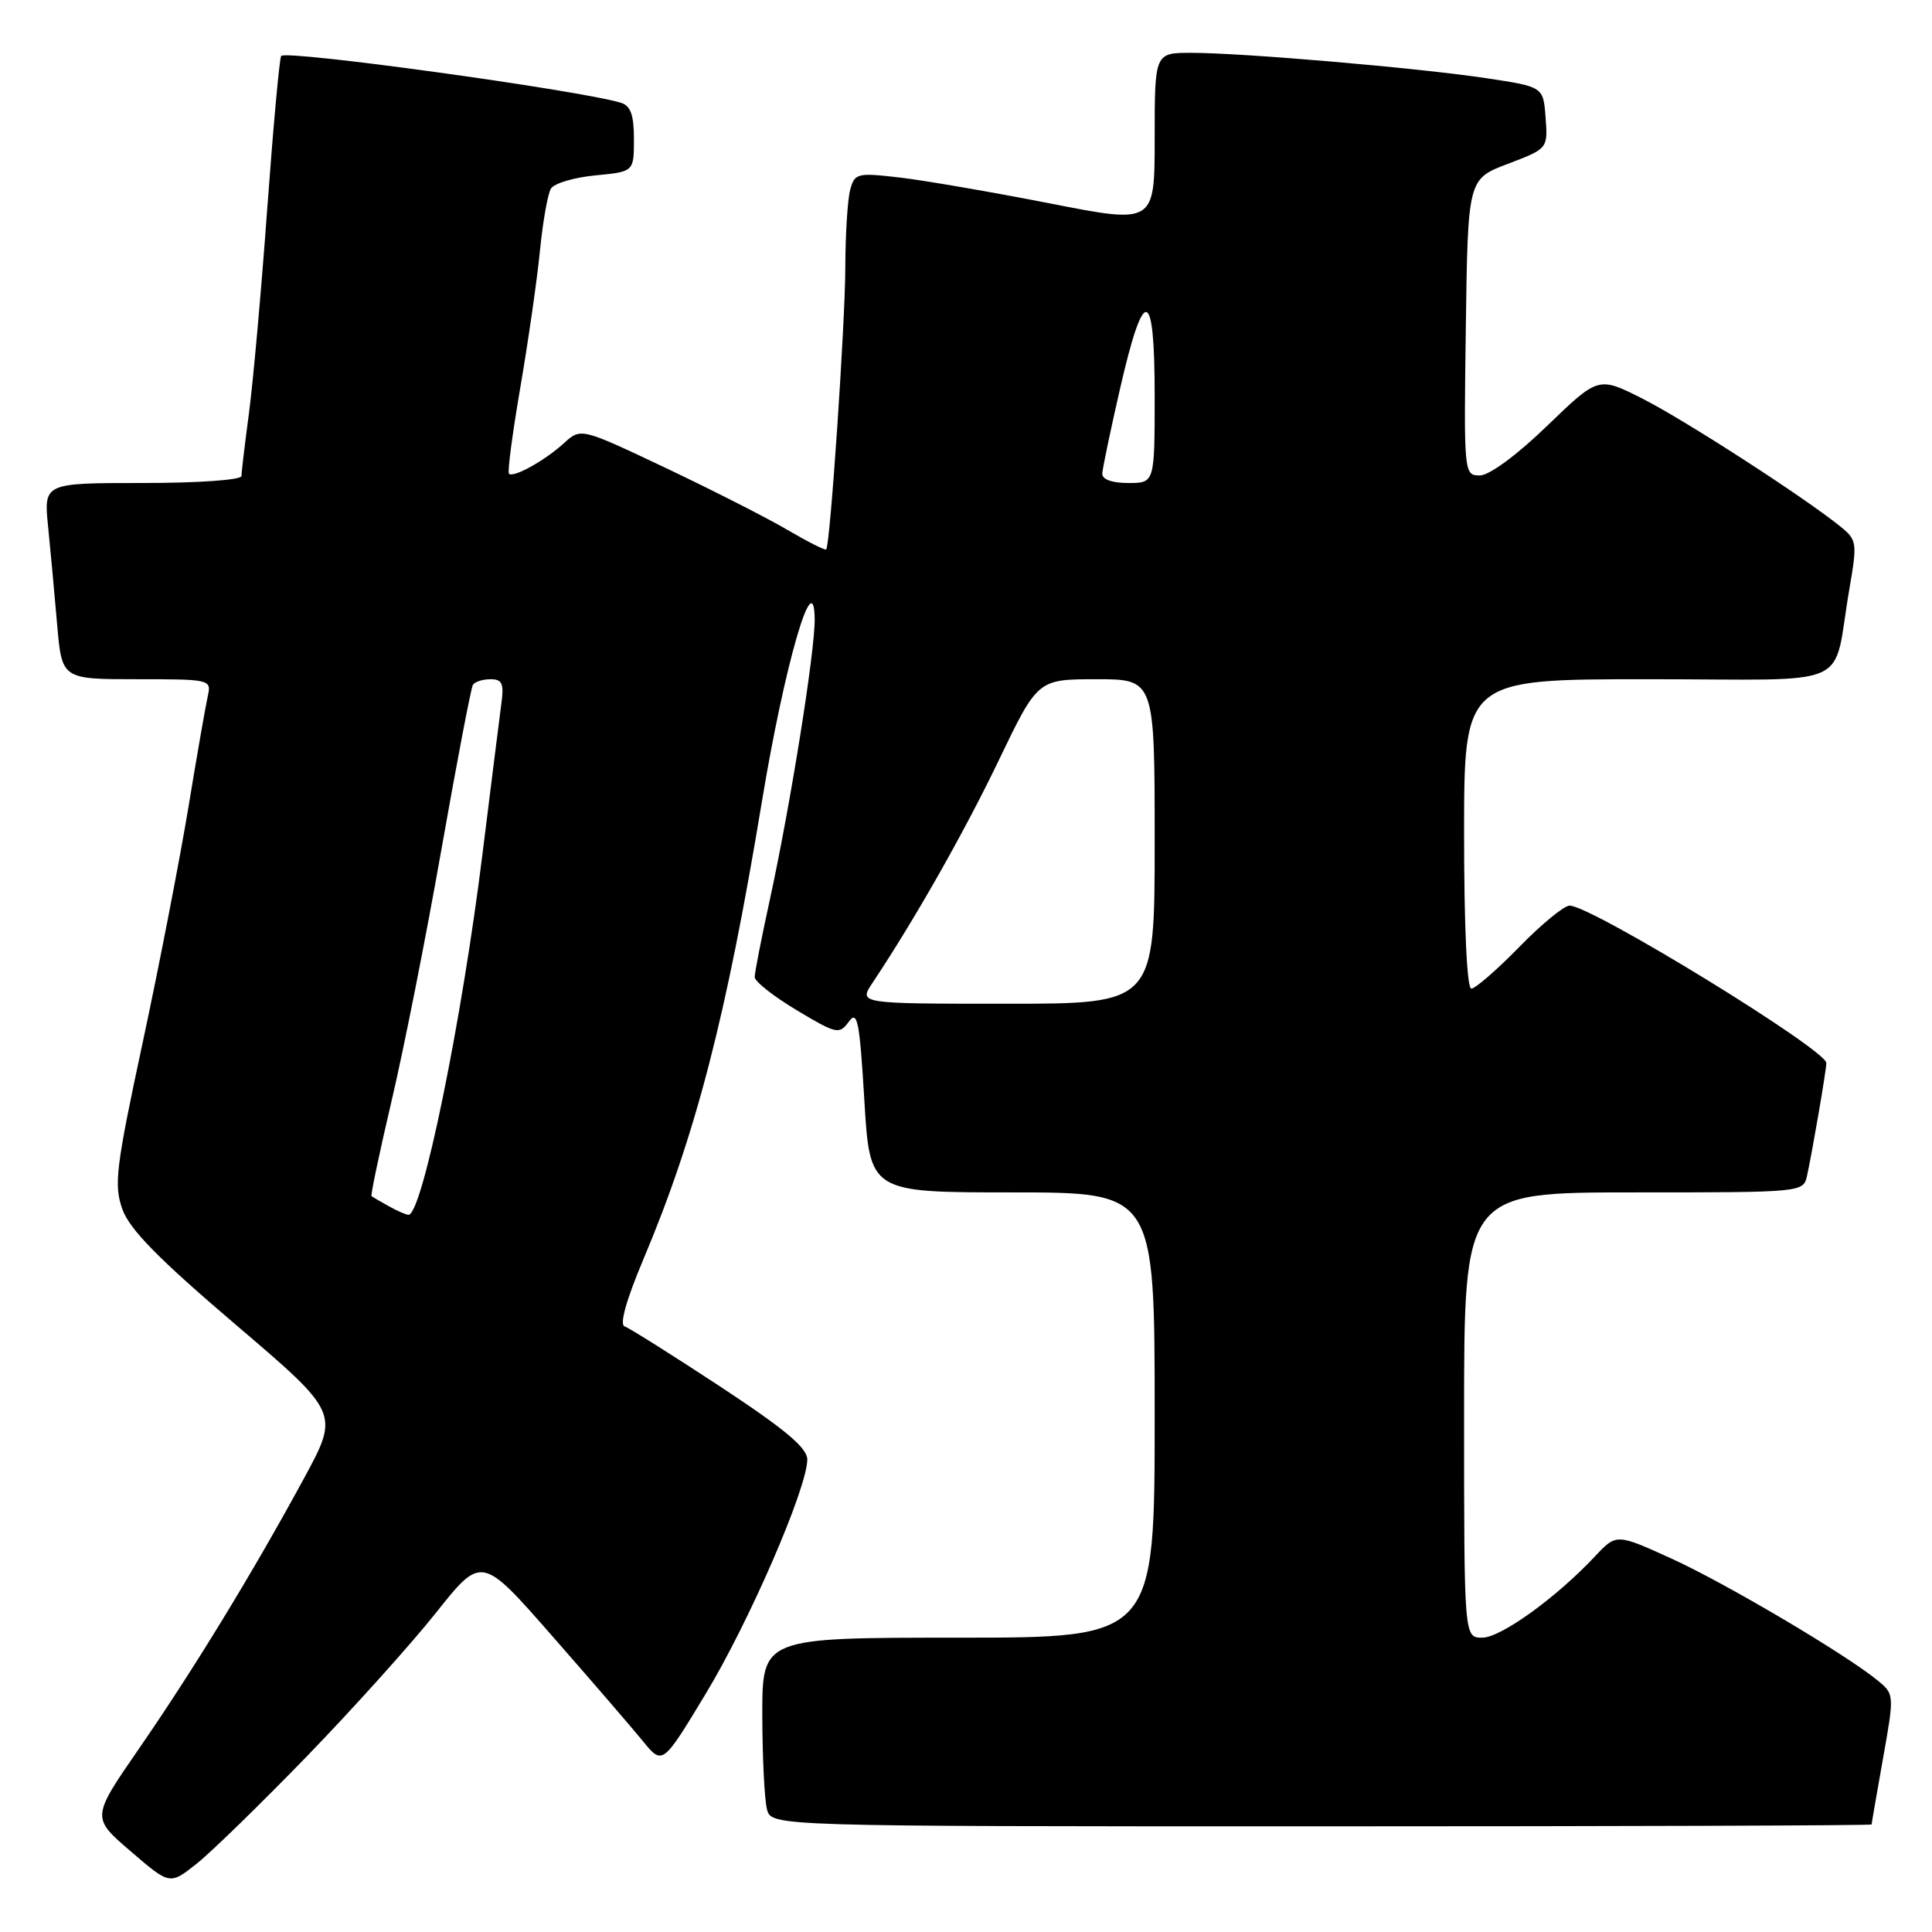 <?xml version="1.0" encoding="UTF-8" standalone="no"?>
<!DOCTYPE svg PUBLIC "-//W3C//DTD SVG 1.1//EN" "http://www.w3.org/Graphics/SVG/1.1/DTD/svg11.dtd" >
<svg xmlns="http://www.w3.org/2000/svg" xmlns:xlink="http://www.w3.org/1999/xlink" version="1.1" viewBox="0 0 256 256">
 <g >
 <path fill="currentColor"
d=" M 40.68 232.70 C 46.80 226.38 54.51 217.81 57.81 213.65 C 63.82 206.10 63.82 206.10 73.19 216.80 C 78.35 222.68 83.74 228.94 85.18 230.70 C 87.79 233.90 87.79 233.90 93.49 224.47 C 99.24 214.97 106.92 197.28 106.97 193.42 C 106.99 191.86 104.10 189.44 95.44 183.73 C 89.08 179.55 83.37 175.96 82.76 175.75 C 82.07 175.52 82.98 172.26 85.22 166.94 C 92.17 150.47 96.23 134.81 100.97 106.13 C 103.96 88.10 107.85 74.62 107.95 82.00 C 108.01 86.22 104.72 106.80 101.98 119.34 C 100.89 124.33 100.00 128.88 100.00 129.47 C 100.00 130.05 102.51 132.03 105.57 133.86 C 110.85 137.02 111.21 137.10 112.47 135.38 C 113.61 133.81 113.90 135.26 114.53 145.78 C 115.26 158.00 115.26 158.00 134.13 158.00 C 153.00 158.00 153.00 158.00 153.00 187.50 C 153.00 217.00 153.00 217.00 127.00 217.00 C 101.00 217.00 101.00 217.00 101.01 227.25 C 101.02 232.89 101.30 238.51 101.63 239.75 C 102.23 242.00 102.23 242.00 175.12 242.00 C 215.20 242.00 248.00 241.89 248.00 241.75 C 248.00 241.61 248.68 237.68 249.51 233.00 C 251.01 224.60 251.00 224.48 248.86 222.72 C 244.66 219.25 228.68 209.80 221.48 206.52 C 214.18 203.20 214.18 203.20 211.34 206.23 C 206.20 211.71 198.86 217.00 196.41 217.00 C 194.00 217.00 194.00 217.00 194.00 187.50 C 194.00 158.00 194.00 158.00 216.48 158.00 C 238.96 158.00 238.96 158.00 239.45 155.75 C 240.16 152.51 242.00 141.77 242.00 140.86 C 242.00 139.09 210.87 120.00 207.98 120.00 C 207.25 120.00 204.24 122.47 201.29 125.50 C 198.33 128.53 195.48 131.00 194.96 131.00 C 194.38 131.00 194.00 122.90 194.00 110.50 C 194.00 90.00 194.00 90.00 218.42 90.00 C 246.22 90.00 242.71 91.57 245.05 78.06 C 246.11 71.88 246.07 71.55 243.83 69.74 C 238.98 65.83 223.27 55.68 217.65 52.83 C 211.80 49.87 211.80 49.87 205.00 56.43 C 200.98 60.32 197.33 63.00 196.08 63.00 C 193.98 63.00 193.96 62.78 194.23 43.36 C 194.50 23.72 194.50 23.72 199.80 21.71 C 205.10 19.69 205.10 19.69 204.80 15.60 C 204.50 11.50 204.50 11.50 197.00 10.37 C 188.03 9.01 164.66 7.00 157.86 7.00 C 153.00 7.00 153.00 7.00 153.00 18.34 C 153.00 29.68 153.00 29.68 139.06 26.94 C 131.39 25.44 122.45 23.90 119.20 23.52 C 113.57 22.87 113.24 22.95 112.65 25.17 C 112.31 26.45 112.02 31.03 112.01 35.35 C 112.00 42.73 110.01 72.15 109.48 72.80 C 109.35 72.96 107.05 71.80 104.37 70.23 C 101.69 68.65 94.43 64.96 88.24 62.02 C 76.97 56.68 76.97 56.68 74.74 58.71 C 72.19 61.04 68.02 63.35 67.44 62.77 C 67.22 62.56 67.91 57.37 68.96 51.25 C 70.01 45.12 71.18 36.99 71.55 33.18 C 71.93 29.36 72.58 25.67 73.01 24.98 C 73.44 24.29 76.08 23.51 78.89 23.24 C 84.00 22.75 84.00 22.75 84.00 18.44 C 84.00 15.21 83.56 14.00 82.25 13.61 C 76.64 11.93 38.05 6.61 37.26 7.41 C 37.04 7.63 36.21 16.74 35.41 27.65 C 34.62 38.57 33.52 50.80 32.98 54.82 C 32.44 58.85 32.00 62.56 32.00 63.07 C 32.00 63.60 26.29 64.00 18.90 64.00 C 5.80 64.00 5.80 64.00 6.37 69.75 C 6.69 72.91 7.23 78.76 7.57 82.75 C 8.20 90.00 8.20 90.00 18.12 90.00 C 27.89 90.00 28.03 90.03 27.53 92.25 C 27.25 93.49 26.09 100.12 24.96 107.00 C 23.82 113.88 21.11 127.86 18.92 138.08 C 15.34 154.76 15.07 157.02 16.22 160.24 C 17.17 162.90 21.03 166.83 31.24 175.53 C 44.97 187.24 44.97 187.24 40.29 195.87 C 33.54 208.31 25.70 221.15 18.44 231.67 C 12.11 240.84 12.11 240.84 17.31 245.30 C 22.50 249.77 22.50 249.77 26.02 246.98 C 27.96 245.45 34.55 239.02 40.68 232.70 Z  M 51.50 159.82 C 50.40 159.21 49.38 158.61 49.23 158.50 C 49.09 158.39 50.28 152.72 51.88 145.90 C 53.49 139.08 56.47 124.05 58.50 112.50 C 60.54 100.95 62.41 91.16 62.66 90.75 C 62.91 90.34 63.96 90.00 65.00 90.00 C 66.54 90.00 66.80 90.58 66.43 93.25 C 66.19 95.04 65.08 103.92 63.95 113.00 C 61.19 135.37 55.92 161.06 54.12 160.97 C 53.78 160.95 52.60 160.44 51.50 159.82 Z  M 115.60 130.25 C 121.21 121.84 127.79 110.23 132.34 100.75 C 137.50 90.01 137.50 90.01 145.25 90.00 C 153.00 90.00 153.00 90.00 153.00 111.50 C 153.00 133.00 153.00 133.00 133.38 133.00 C 113.77 133.00 113.77 133.00 115.60 130.25 Z  M 146.06 62.75 C 146.09 62.06 147.15 57.02 148.40 51.55 C 151.58 37.67 153.00 37.94 153.00 52.42 C 153.00 64.00 153.00 64.00 149.50 64.00 C 147.33 64.00 146.02 63.52 146.06 62.75 Z "/>
</g>
</svg>